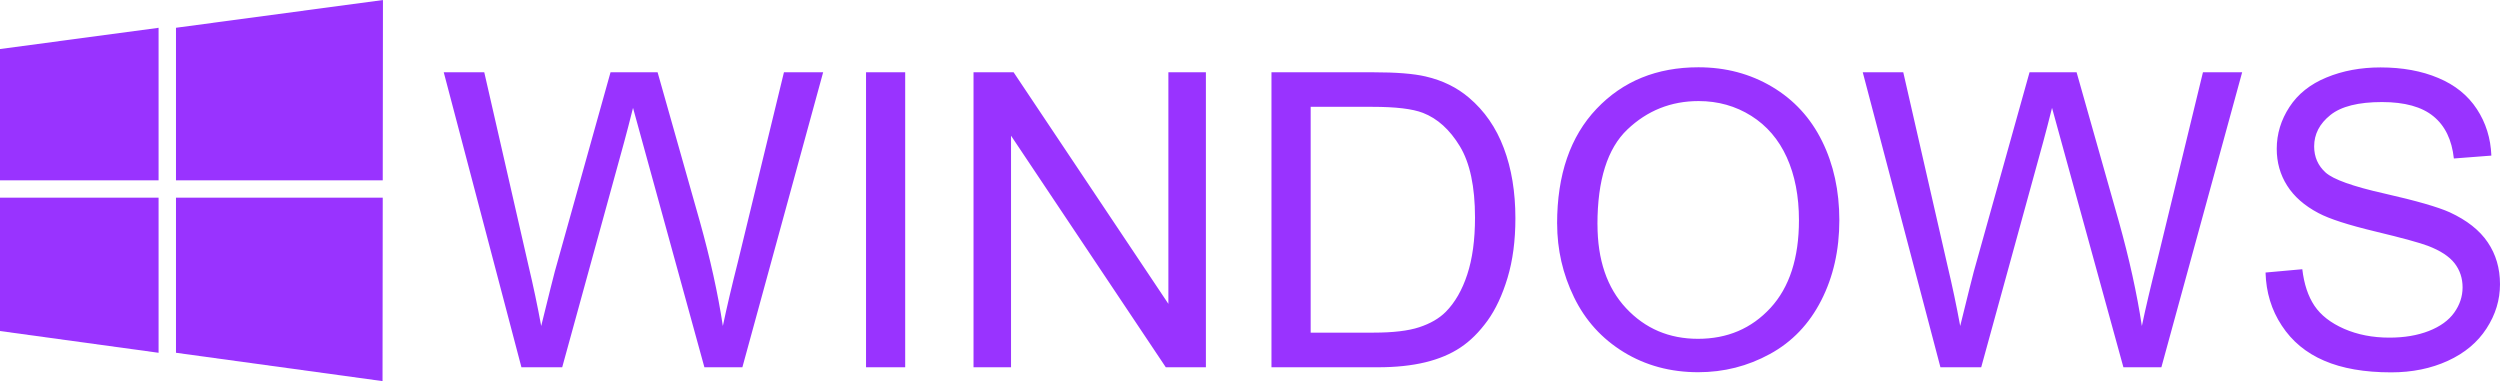 <?xml version="1.0" encoding="UTF-8"?>
<!DOCTYPE svg PUBLIC "-//W3C//DTD SVG 1.1//EN" "http://www.w3.org/Graphics/SVG/1.1/DTD/svg11.dtd">
<!-- Creator: CorelDRAW 2018 (64-Bit) -->
<svg xmlns="http://www.w3.org/2000/svg" xml:space="preserve" width="16.53in" height="2.52in" version="1.1" style="shape-rendering:geometricPrecision; text-rendering:geometricPrecision; image-rendering:optimizeQuality; fill-rule:evenodd; clip-rule:evenodd"
viewBox="0 0 590.54 90.02"
 xmlns:xlink="http://www.w3.org/1999/xlink">
 <defs>
  <style type="text/css">
   <![CDATA[
    .fil0 {fill:#9933FF}
    .fil1 {fill:#9933FF;fill-rule:nonzero}
   ]]>
  </style>
 </defs>
 <g id="Layer_x0020_1">
  <g id="_1827066871376">
   <polygon class="fil0" points="90.41,46.69 90.36,90.02 41.59,83.33 41.57,83.33 41.57,46.69 "/>
   <polygon class="fil0" points="41.57,6.56 41.75,6.53 90.46,0 90.41,42.56 90.41,42.59 41.57,42.59 41.57,42.47 "/>
   <polygon class="fil0" points="37.46,46.69 37.46,83.33 -0,78.19 -0,46.69 "/>
   <polygon class="fil0" points="-0,11.58 37.46,6.56 37.46,42.47 37.46,42.59 -0,42.59 -0,42.4 "/>
  </g>
  <path class="fil1" d="M123.17 86.75l-18.35 -69.68 9.57 0 10.45 45.69c1.14,4.79 2.14,9.54 3,14.24 1.83,-7.43 2.9,-11.71 3.21,-12.85l13.17 -47.09 11.11 0 9.99 35.28c2.45,8.76 4.27,16.98 5.43,24.66 0.92,-4.4 2.11,-9.44 3.55,-15.13l10.88 -44.8 9.26 0 -19.08 69.68 -8.97 0 -14.61 -53.09c-1.23,-4.44 -1.98,-7.17 -2.25,-8.18 -0.79,3.18 -1.51,5.9 -2.12,8.16l-14.61 53.11 -9.64 0zm81.4 0l0 -69.68 9.25 0 0 69.68 -9.25 0zm25.39 0l0 -69.68 9.47 0 36.56 54.7 0 -54.7 8.86 0 0 69.68 -9.47 0 -36.56 -54.7 0 54.7 -8.86 0zm70.38 0l0 -69.68 24.01 0c5.42,0 9.55,0.32 12.41,0.99 3.99,0.92 7.4,2.6 10.22,5 3.68,3.11 6.42,7.07 8.24,11.91 1.83,4.83 2.74,10.37 2.74,16.58 0,5.29 -0.62,9.98 -1.85,14.06 -1.23,4.09 -2.82,7.48 -4.75,10.15 -1.95,2.68 -4.06,4.79 -6.36,6.31 -2.29,1.54 -5.06,2.71 -8.3,3.5 -3.26,0.79 -6.99,1.18 -11.21,1.18l-25.14 0zm9.25 -8.18l14.86 0c4.59,0 8.19,-0.42 10.8,-1.28 2.61,-0.86 4.69,-2.06 6.25,-3.62 2.17,-2.19 3.88,-5.14 5.09,-8.84 1.22,-3.7 1.83,-8.18 1.83,-13.45 0,-7.3 -1.2,-12.91 -3.58,-16.84 -2.38,-3.93 -5.29,-6.55 -8.71,-7.88 -2.47,-0.96 -6.44,-1.43 -11.92,-1.43l-14.61 0 0 53.33zm58.22 -25.74c0,-11.55 3.11,-20.6 9.33,-27.14 6.21,-6.54 14.23,-9.8 24.06,-9.8 6.44,0 12.23,1.54 17.4,4.61 5.16,3.07 9.1,7.35 11.81,12.85 2.71,5.48 4.07,11.71 4.07,18.67 0,7.06 -1.43,13.38 -4.28,18.95 -2.85,5.58 -6.89,9.8 -12.12,12.65 -5.24,2.87 -10.88,4.3 -16.93,4.3 -6.57,0 -12.43,-1.59 -17.6,-4.75 -5.16,-3.16 -9.08,-7.48 -11.74,-12.96 -2.66,-5.47 -3.99,-11.26 -3.99,-17.37zm9.54 0.16c0,8.39 2.25,14.99 6.76,19.81 4.51,4.82 10.17,7.23 16.98,7.23 6.94,0 12.64,-2.43 17.13,-7.3 4.48,-4.87 6.72,-11.78 6.72,-20.73 0,-5.66 -0.96,-10.61 -2.87,-14.83 -1.91,-4.22 -4.72,-7.49 -8.4,-9.81 -3.7,-2.32 -7.83,-3.49 -12.43,-3.49 -6.52,0 -12.13,2.24 -16.84,6.72 -4.7,4.48 -7.06,11.94 -7.06,22.4zm81.01 33.76l-18.35 -69.68 9.57 0 10.45 45.69c1.14,4.79 2.14,9.54 3,14.24 1.83,-7.43 2.9,-11.71 3.21,-12.85l13.17 -47.09 11.11 0 9.99 35.28c2.45,8.76 4.27,16.98 5.43,24.66 0.92,-4.4 2.11,-9.44 3.55,-15.13l10.88 -44.8 9.26 0 -19.08 69.68 -8.97 0 -14.61 -53.09c-1.23,-4.44 -1.98,-7.17 -2.25,-8.18 -0.79,3.18 -1.51,5.9 -2.12,8.16l-14.61 53.11 -9.64 0zm76.82 -22.38l8.66 -0.78c0.41,3.5 1.36,6.37 2.87,8.63 1.51,2.24 3.84,4.06 7.01,5.45 3.16,1.38 6.73,2.08 10.69,2.08 3.52,0 6.62,-0.52 9.31,-1.57 2.69,-1.05 4.69,-2.5 6,-4.33 1.31,-1.83 1.98,-3.83 1.98,-5.97 0,-2.17 -0.63,-4.07 -1.9,-5.71 -1.27,-1.62 -3.36,-2.98 -6.28,-4.1 -1.87,-0.71 -6,-1.85 -12.41,-3.39 -6.41,-1.54 -10.88,-2.98 -13.45,-4.35 -3.33,-1.75 -5.79,-3.93 -7.41,-6.5 -1.64,-2.58 -2.45,-5.48 -2.45,-8.68 0,-3.54 1.01,-6.83 3,-9.88 2,-3.07 4.9,-5.39 8.74,-6.97 3.83,-1.59 8.09,-2.38 12.78,-2.38 5.16,0 9.72,0.83 13.66,2.5 3.94,1.65 6.97,4.1 9.1,7.35 2.12,3.23 3.26,6.89 3.42,10.98l-8.86 0.68c-0.47,-4.4 -2.08,-7.72 -4.82,-9.96 -2.74,-2.25 -6.8,-3.37 -12.15,-3.37 -5.58,0 -9.65,1.02 -12.2,3.07 -2.55,2.04 -3.83,4.51 -3.83,7.4 0,2.5 0.91,4.56 2.71,6.18 1.78,1.61 6.41,3.28 13.9,4.96 7.49,1.7 12.64,3.18 15.43,4.44 4.04,1.87 7.04,4.22 8.97,7.09 1.93,2.85 2.89,6.15 2.89,9.88 0,3.71 -1.05,7.19 -3.18,10.46 -2.12,3.28 -5.16,5.82 -9.13,7.64 -3.97,1.82 -8.43,2.73 -13.41,2.73 -6.29,0 -11.57,-0.92 -15.82,-2.76 -4.27,-1.83 -7.59,-4.59 -10.01,-8.29 -2.43,-3.68 -3.7,-7.85 -3.83,-12.51z"/>
 </g>
</svg>
